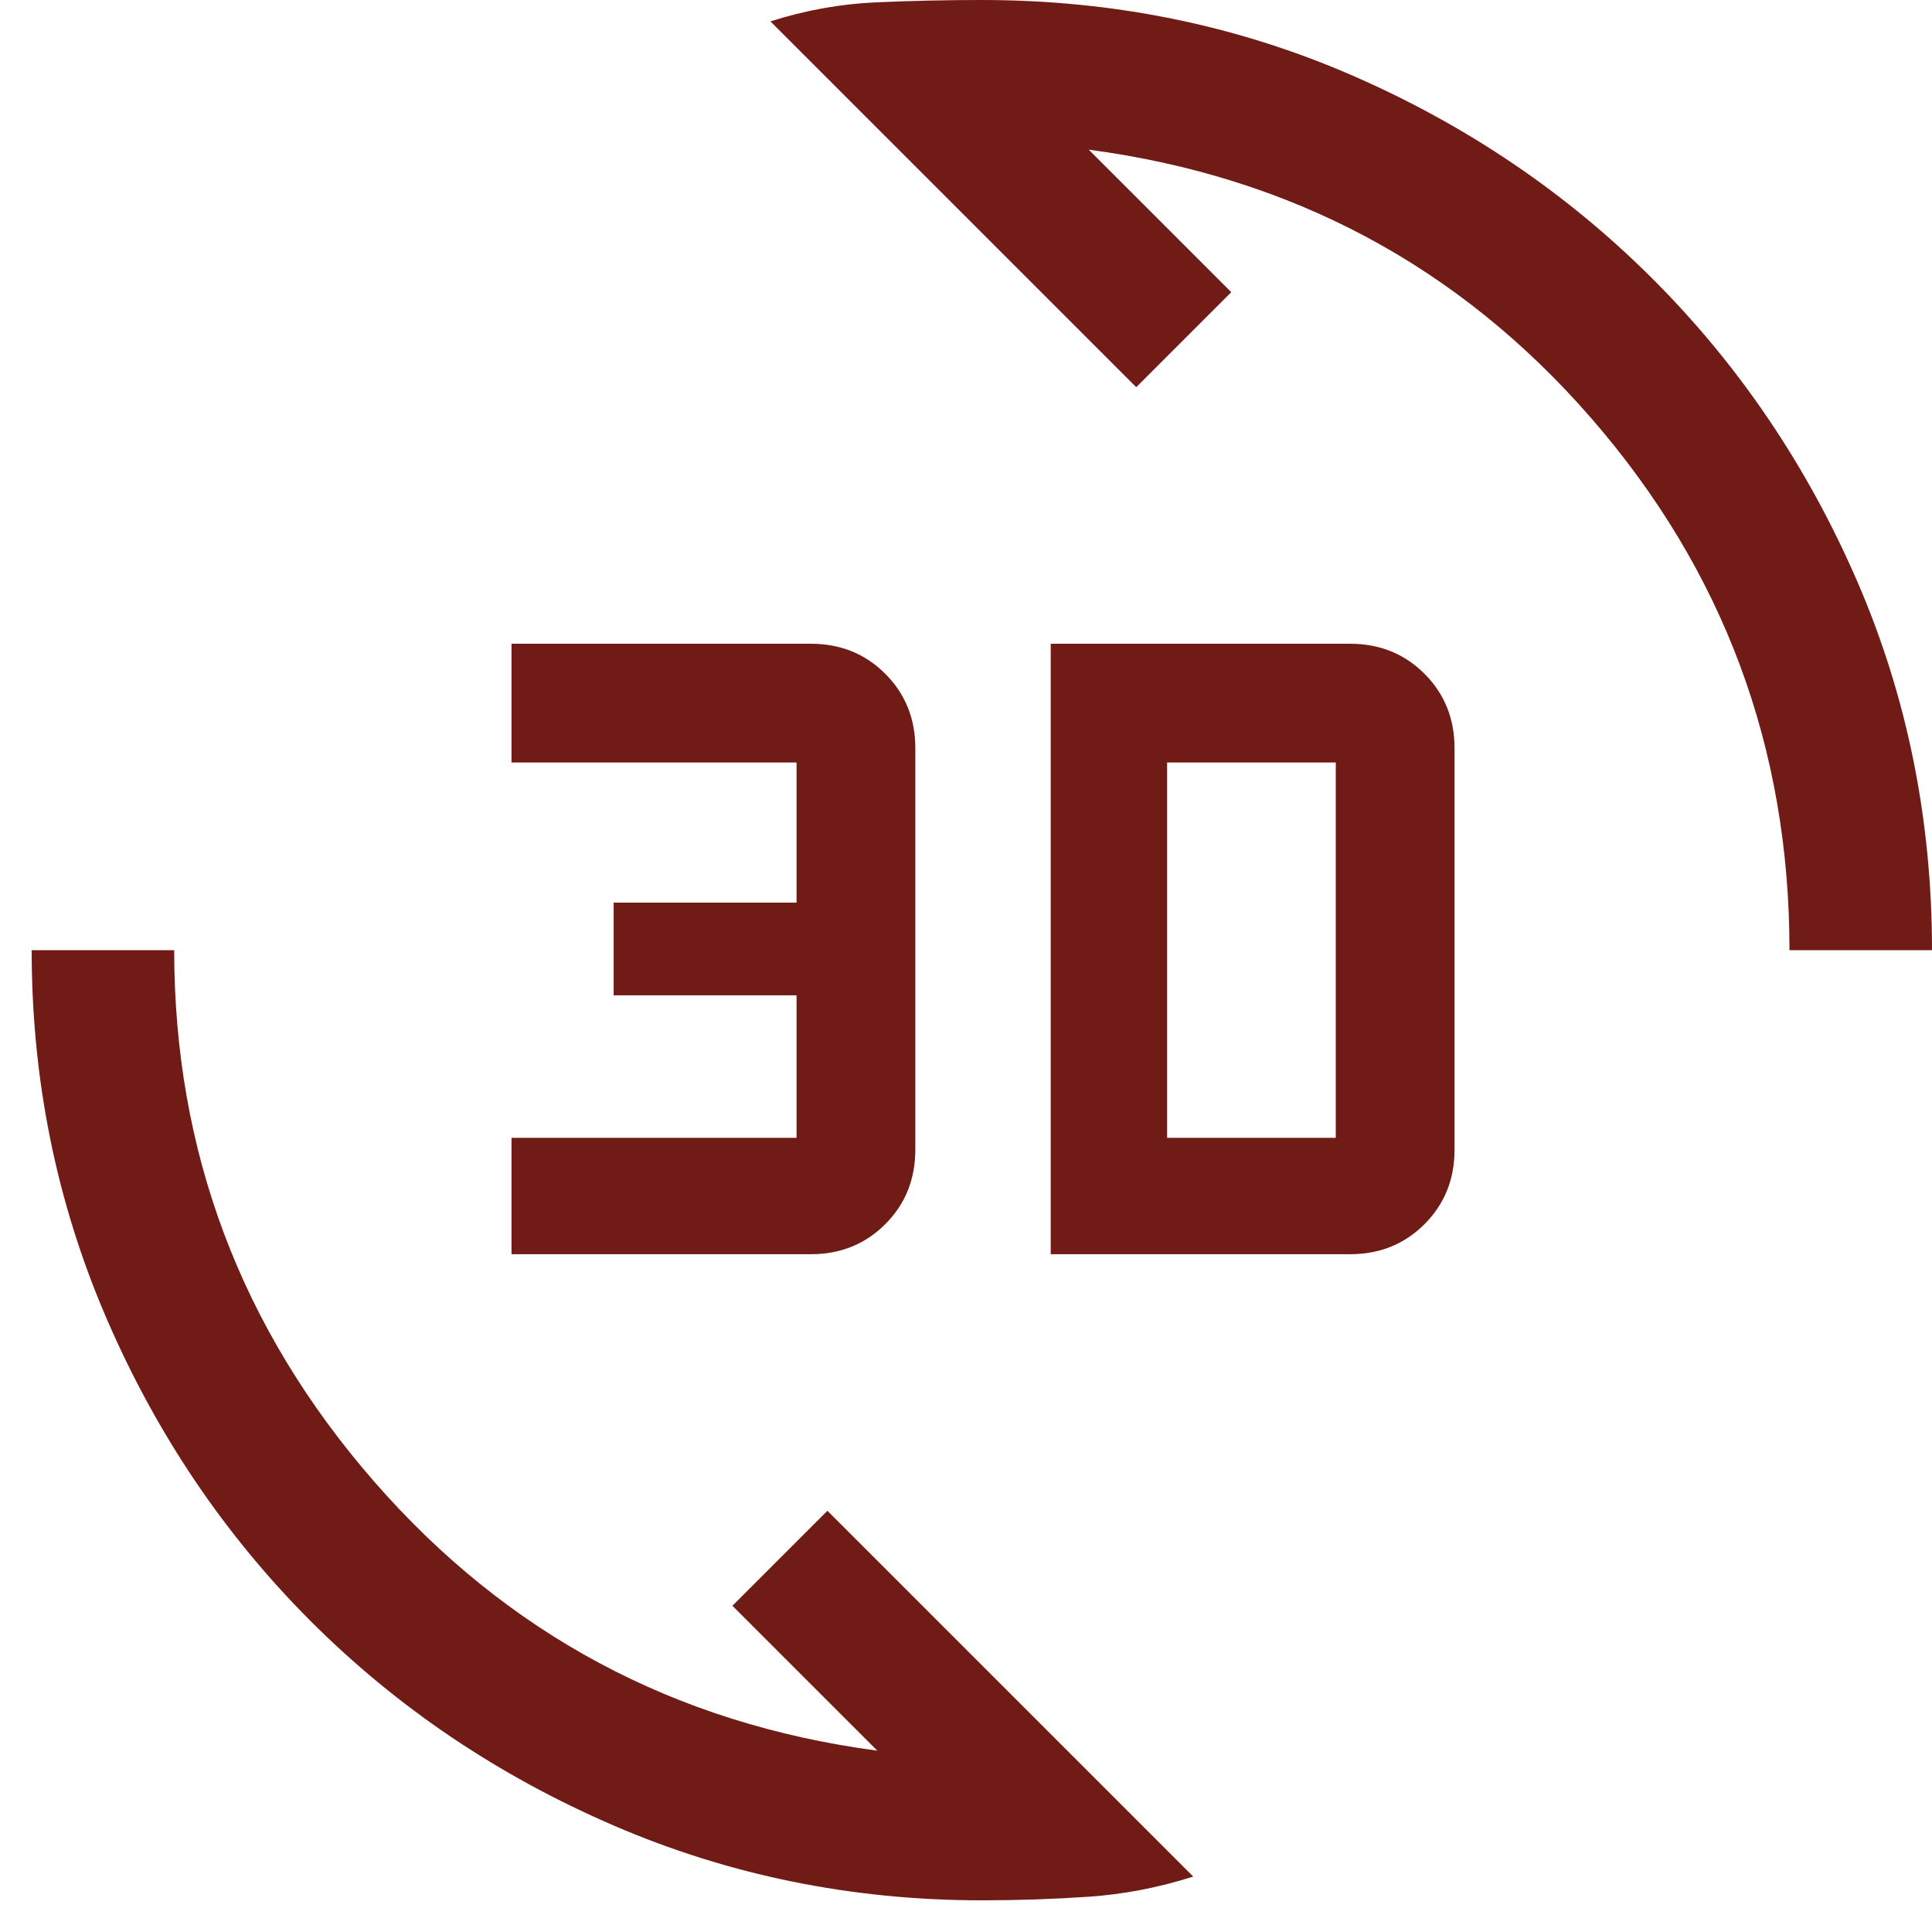 <svg width="305" height="305" viewBox="0 0 305 305" fill="none" xmlns="http://www.w3.org/2000/svg">
<path d="M155 300C134.5 300 115.125 296.062 96.875 288.188C78.625 280.312 62.688 269.562 49.062 255.938C35.438 242.312 24.688 226.375 16.812 208.125C8.938 189.875 5 170.5 5 150H27.5C27.5 181.75 38 209.688 59 233.812C80 257.938 106.5 272.125 138.5 276.375L115.625 253.5L130.625 238.5L188.375 296.25C182.875 298 177.349 299.062 171.797 299.438C166.245 299.812 160.646 300 155 300ZM165.875 198V101.625H213.125C217.8 101.625 221.719 103.206 224.881 106.369C228.044 109.531 229.625 113.45 229.625 118.125V181.5C229.625 186.175 228.044 190.094 224.881 193.256C221.719 196.419 217.8 198 213.125 198H165.875ZM80.75 198V179.625H125.75V157.125H96.875V142.5H125.75V120.375H80.75V101.625H128C132.675 101.625 136.594 103.206 139.756 106.369C142.919 109.531 144.5 113.45 144.5 118.125V181.5C144.5 186.175 142.919 190.094 139.756 193.256C136.594 196.419 132.675 198 128 198H80.75ZM184.25 179.625H210.875V120.375H184.25V179.625ZM282.5 150C282.5 118 272.062 90 251.188 66C230.312 42 203.875 27.875 171.875 23.625L194.375 46.125L179.375 61.125L121.625 3.375C127.125 1.625 132.651 0.625 138.203 0.375C143.755 0.125 149.354 0 155 0C175.66 0 195.074 3.938 213.245 11.812C231.415 19.688 247.312 30.438 260.938 44.062C274.562 57.688 285.312 73.585 293.188 91.755C301.062 109.926 305 129.34 305 150H282.5Z" fill="#701b15"/>
</svg>
